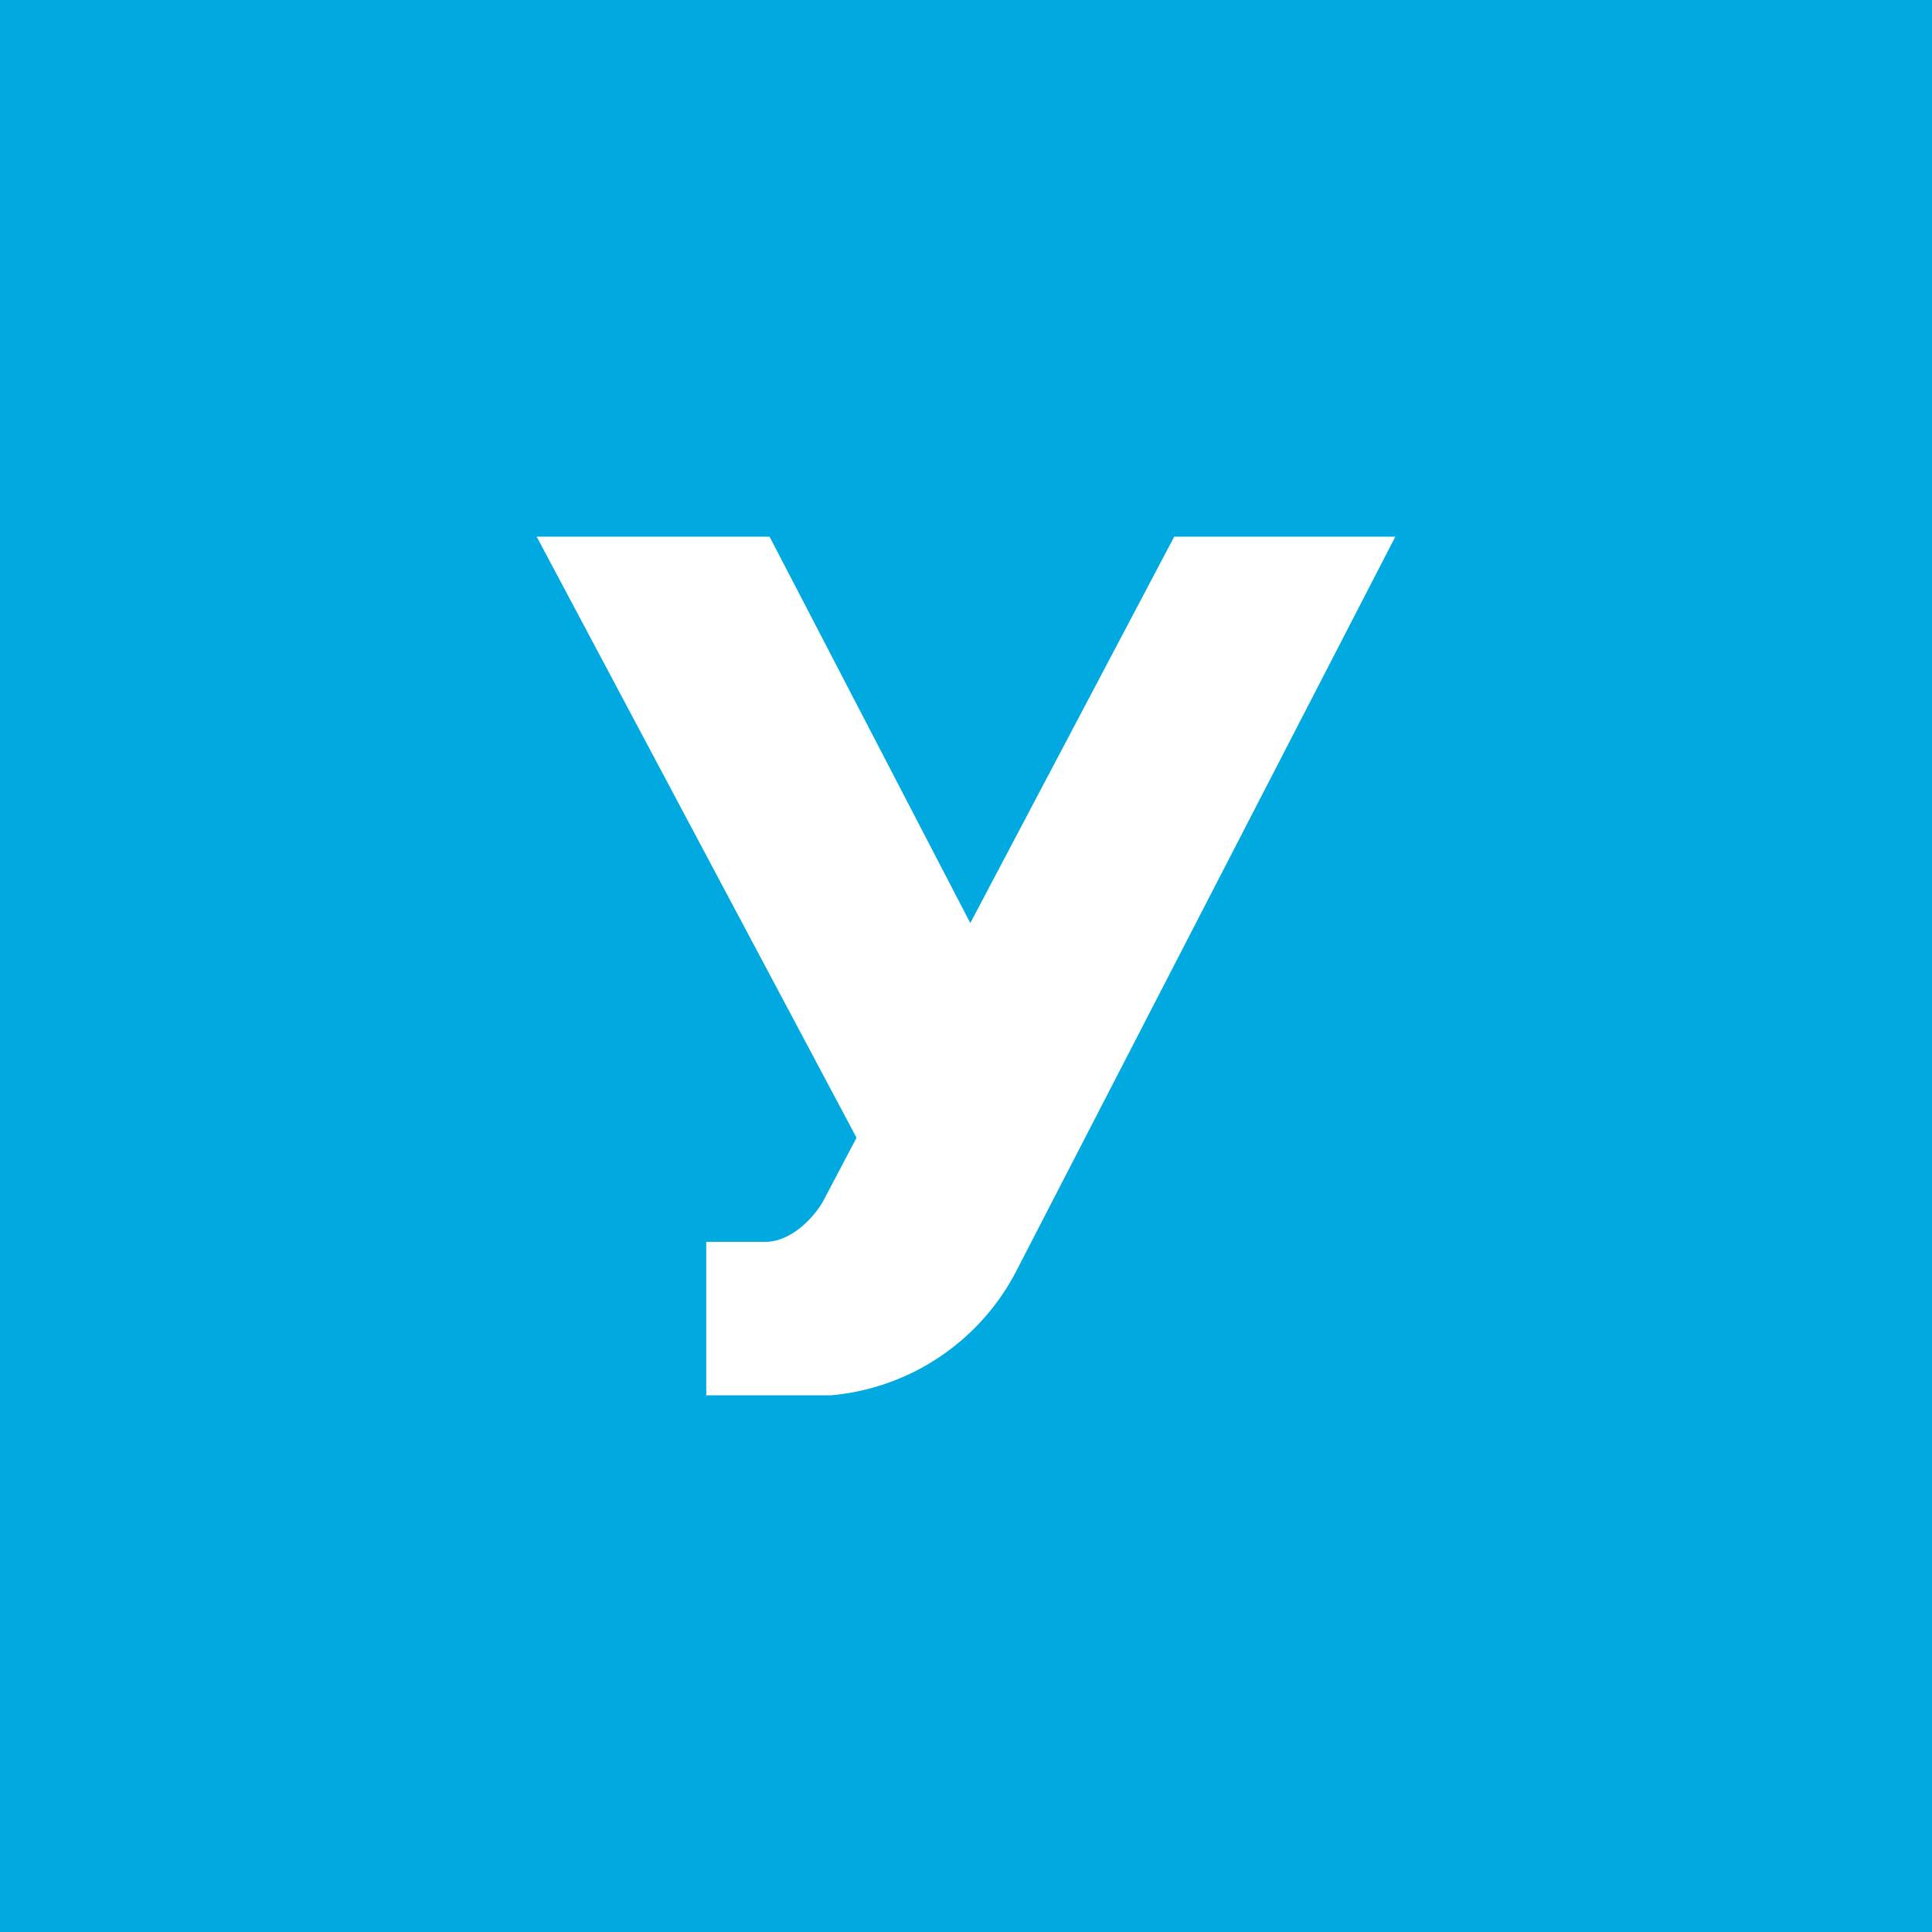 <!-- by TradingView --><svg width="18" height="18" viewBox="0 0 18 18" xmlns="http://www.w3.org/2000/svg"><path fill="#00A9E0" d="M0 0h18v18H0z"/><path d="m9.04 8.6 1.9-3.6H13l-3.52 6.82A2.16 2.16 0 0 1 7.74 13H6.58v-1.43h.55c.26 0 .48-.26.55-.4l.3-.57L5 5h2.17l1.87 3.6Z" fill="#fff"/></svg>